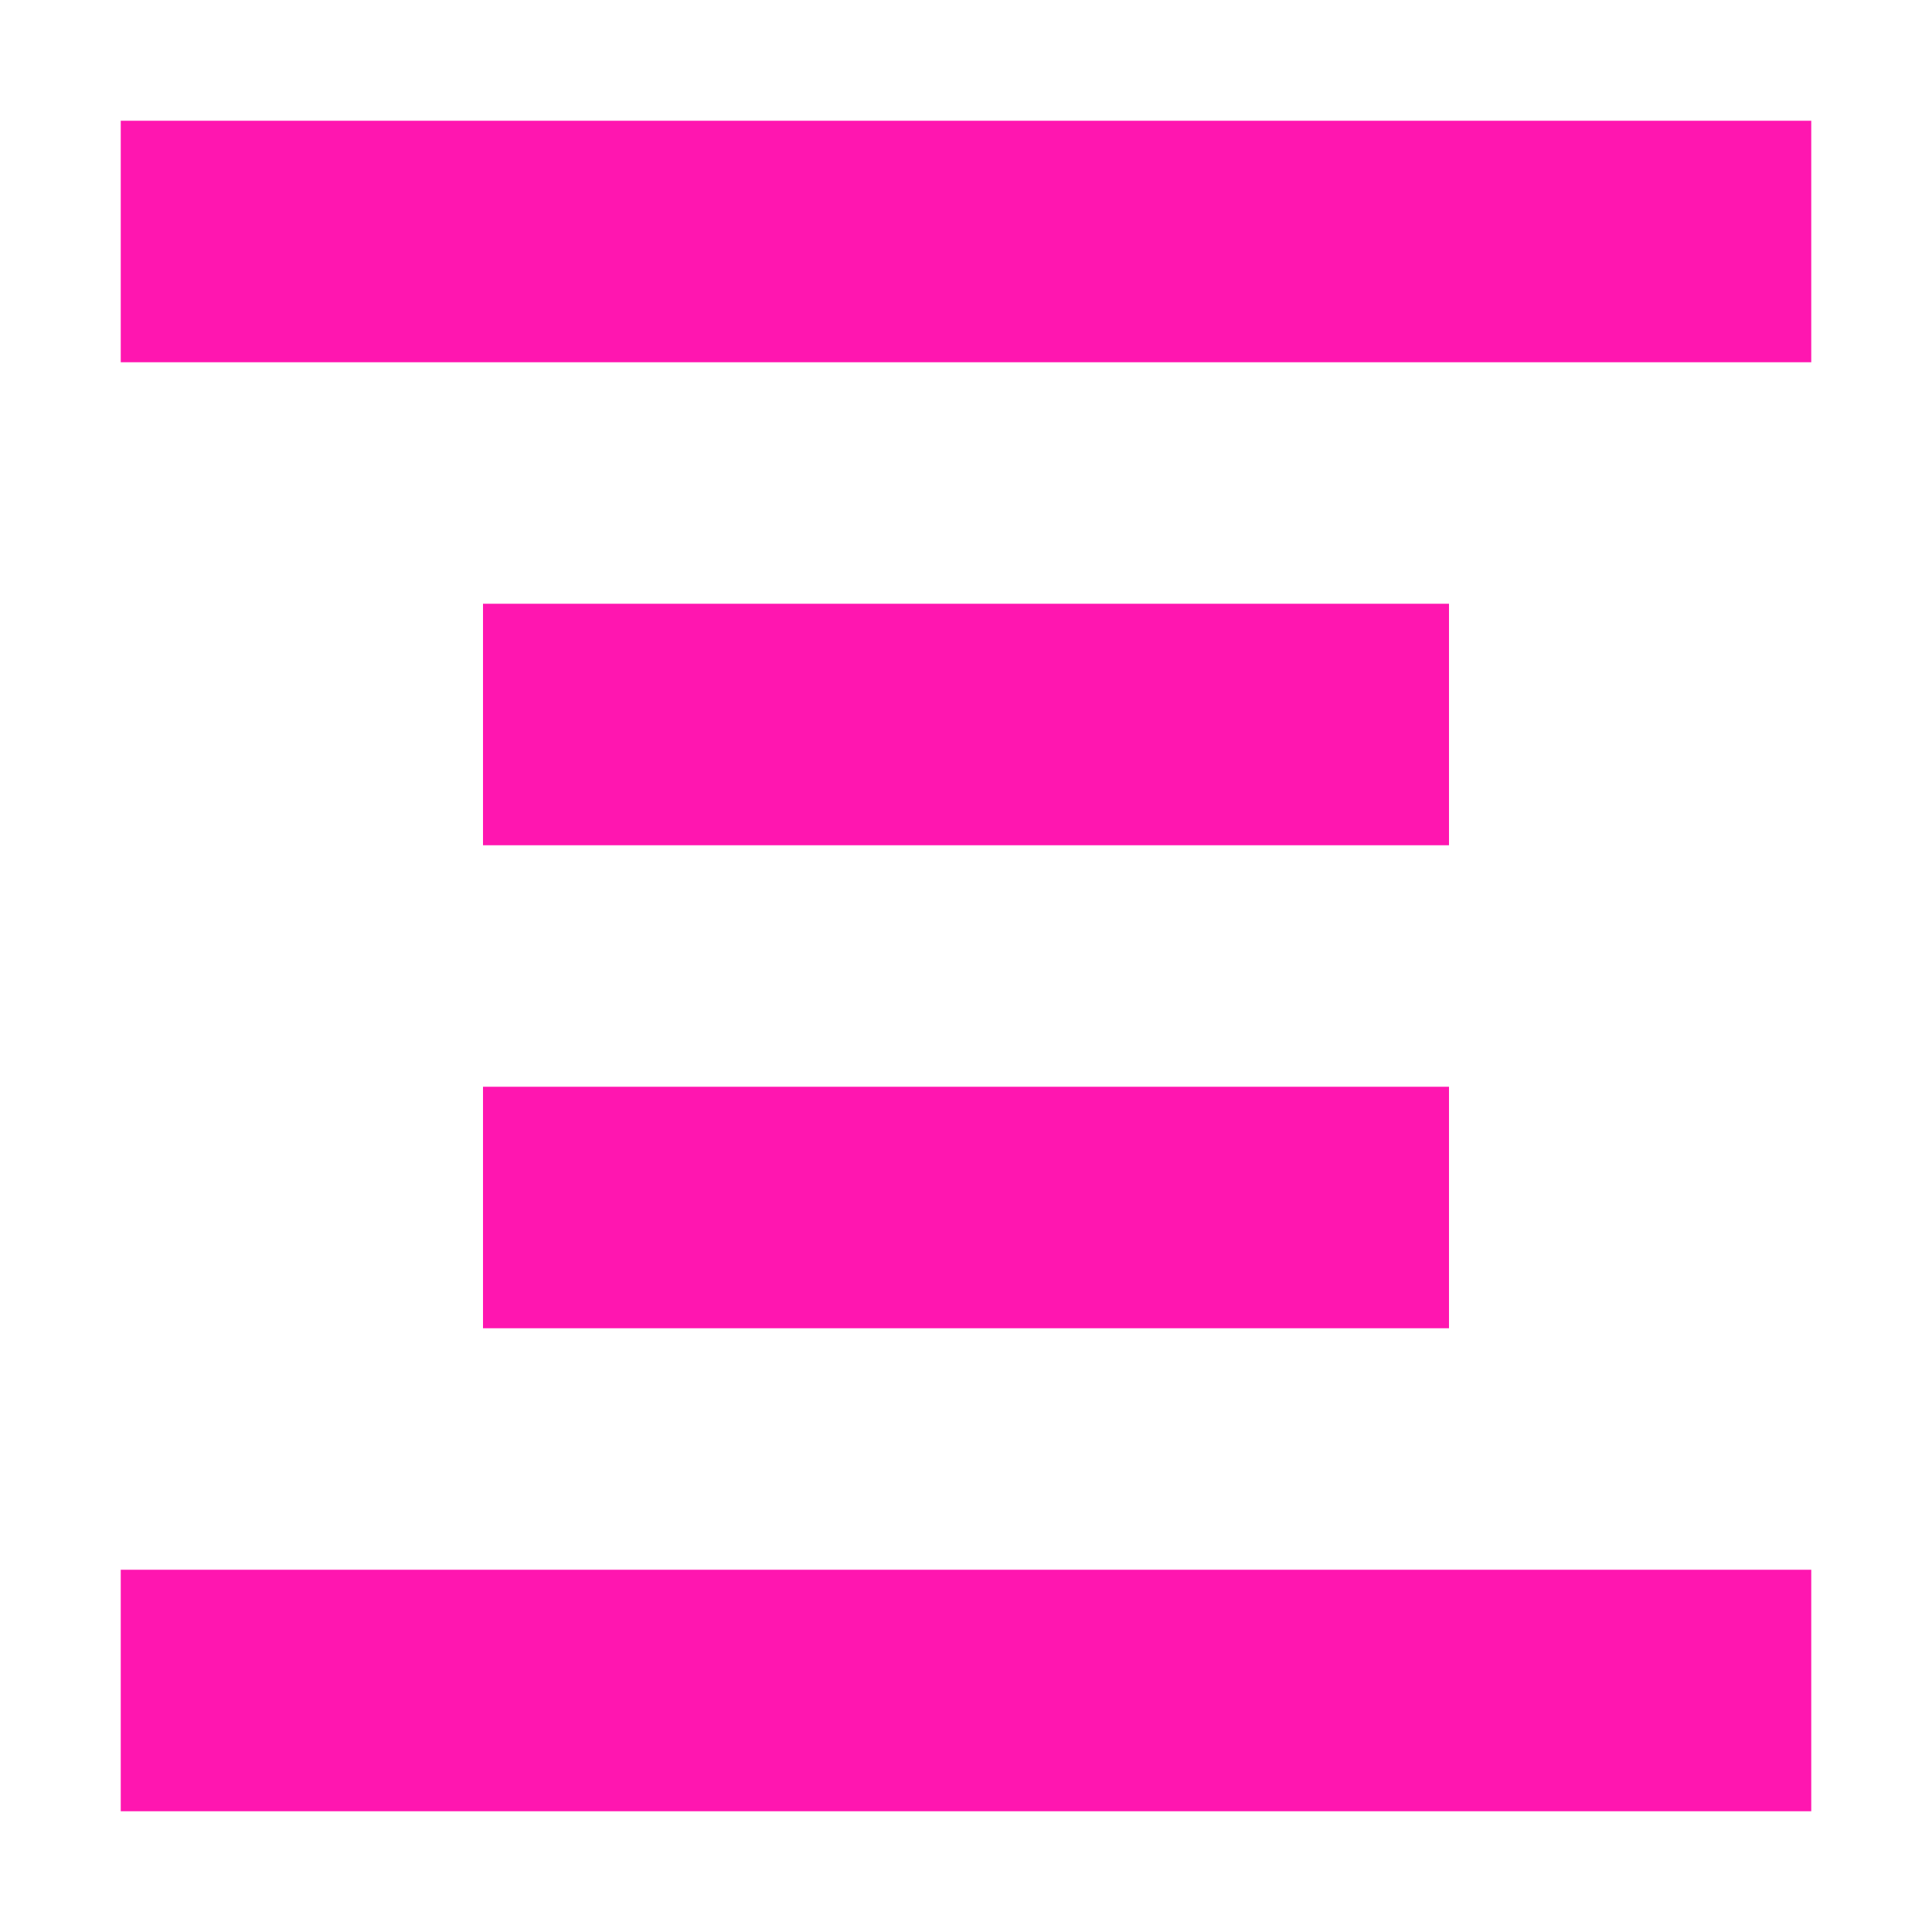 <svg xmlns="http://www.w3.org/2000/svg" width="16" height="16" version="1.1">
 <path style="fill:#FF16B0" d="M 1,1 V 3 H 15 V 1 Z M 4,5 V 7 H 12 V 5 Z M 4,9 V 11 H 12 V 9 Z M 1,13 V 15 H 15 V 13 Z"/>
</svg>
